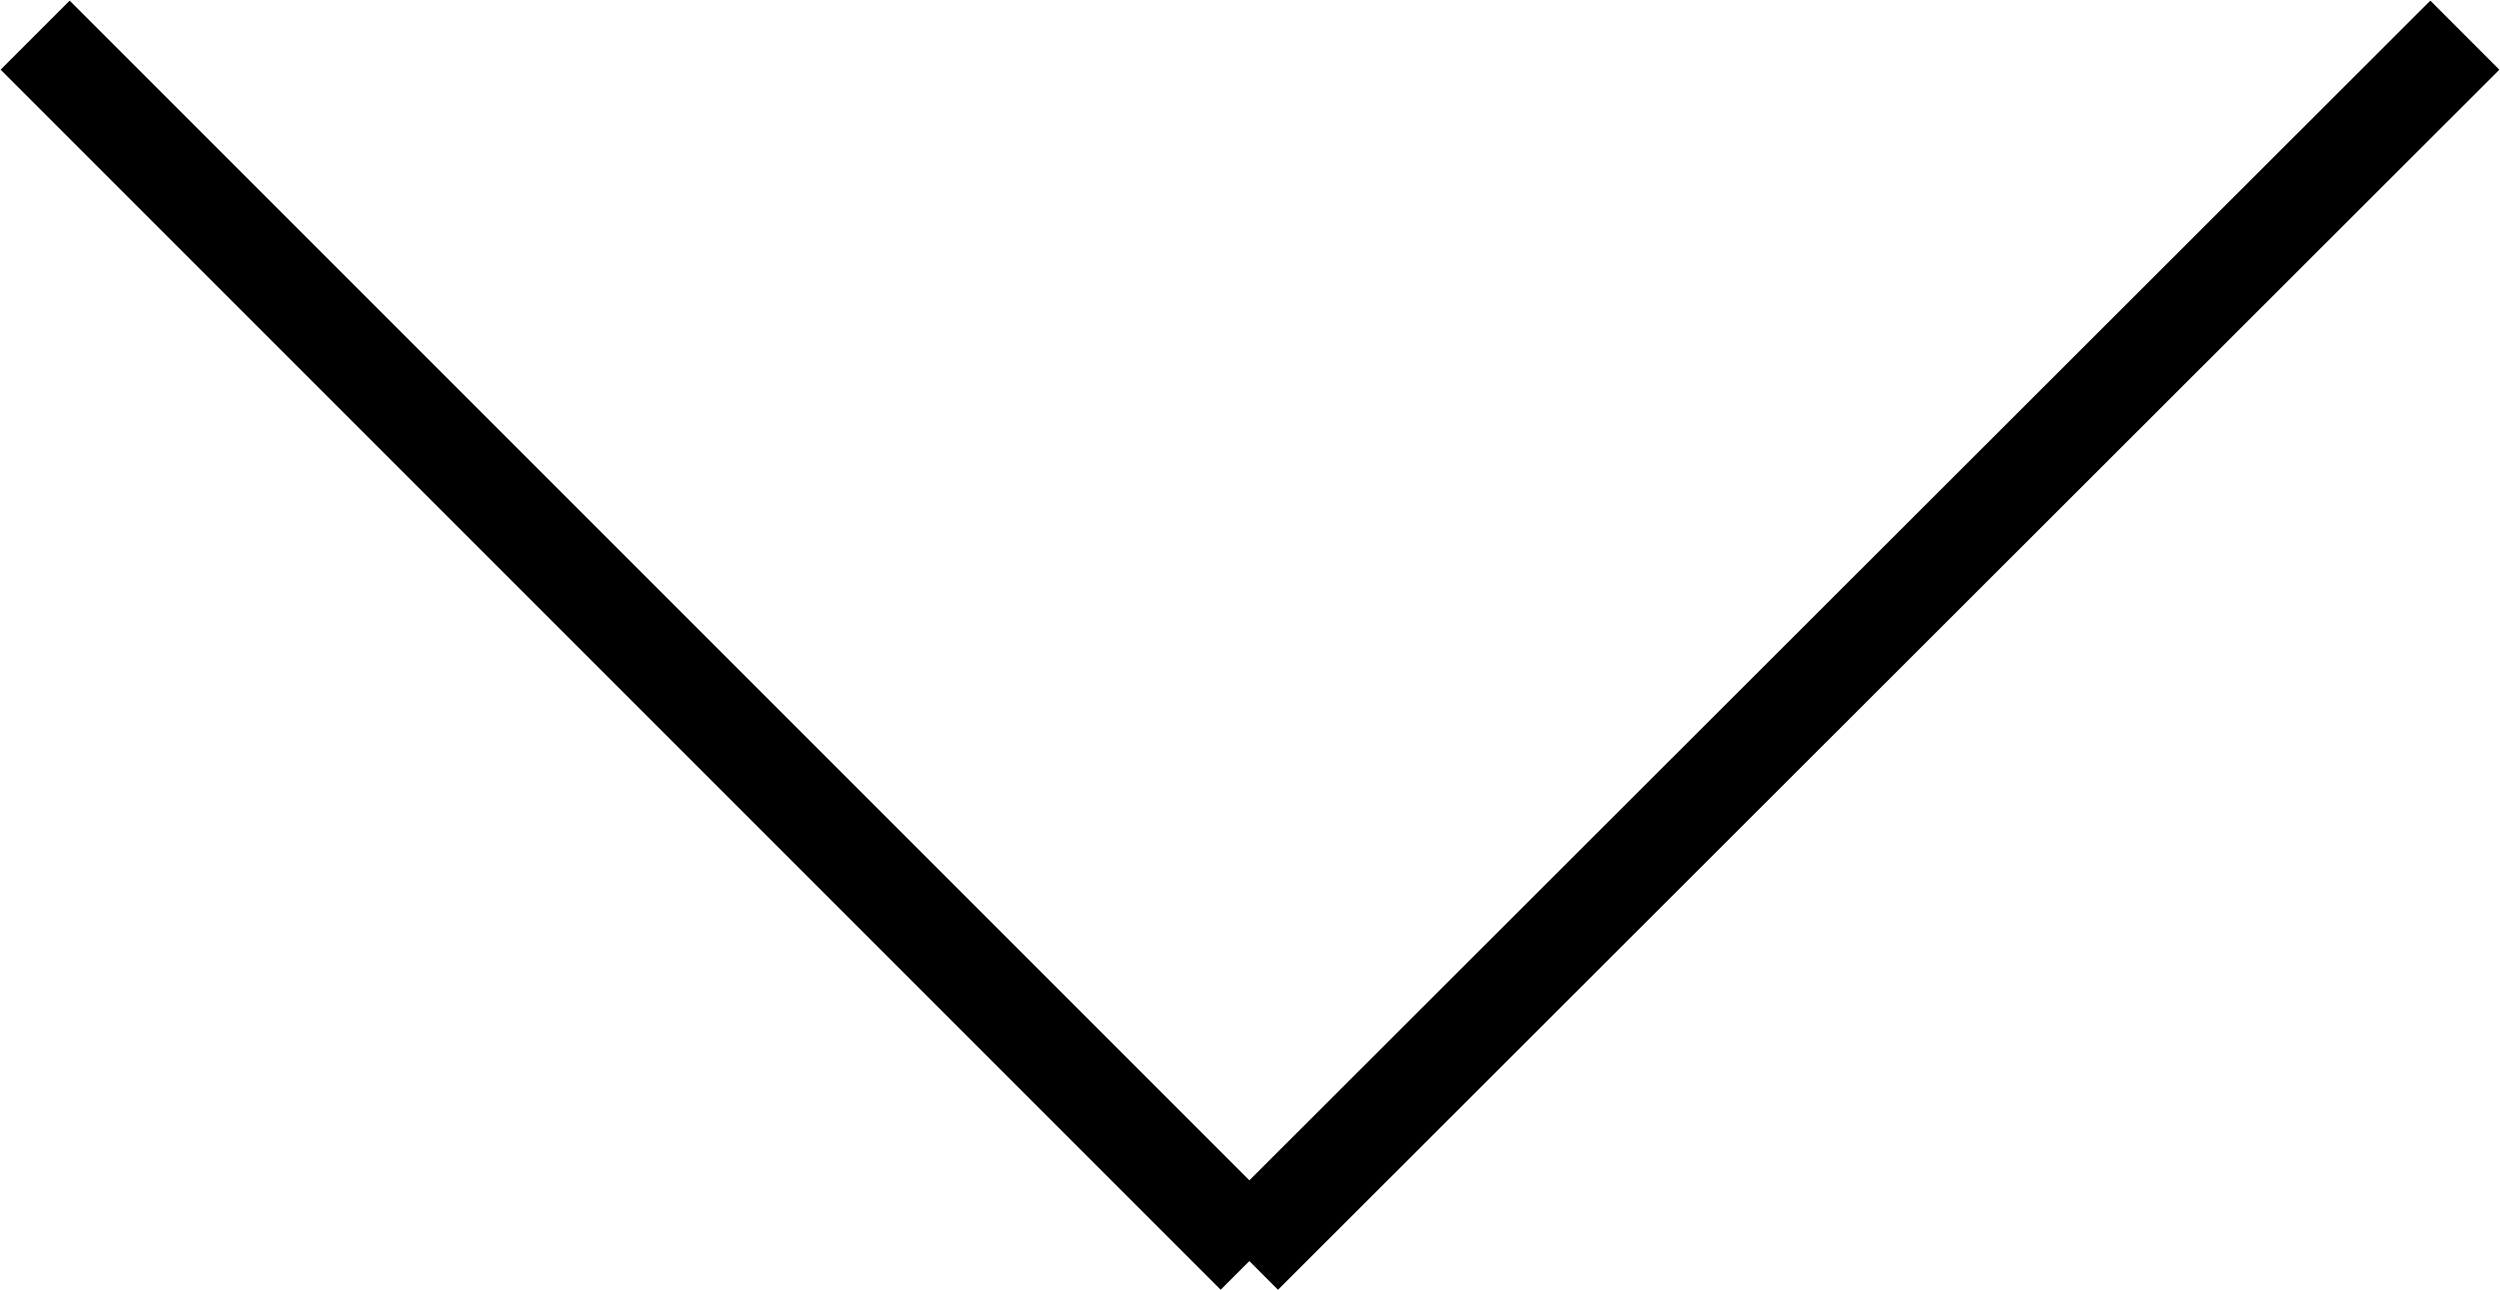 <svg id="Design" xmlns="http://www.w3.org/2000/svg" viewBox="0 0 19.2 9.91"><defs><style>.cls-1{fill:none;stroke:#000000;stroke-miterlimit:10;stroke-width:0.75px;}</style></defs><title>dropdown-icon</title><line class="cls-1" x1="0.27" y1="0.27" x2="9.64" y2="9.64"/><line class="cls-1" x1="18.93" y1="0.27" x2="9.55" y2="9.64"/></svg>
